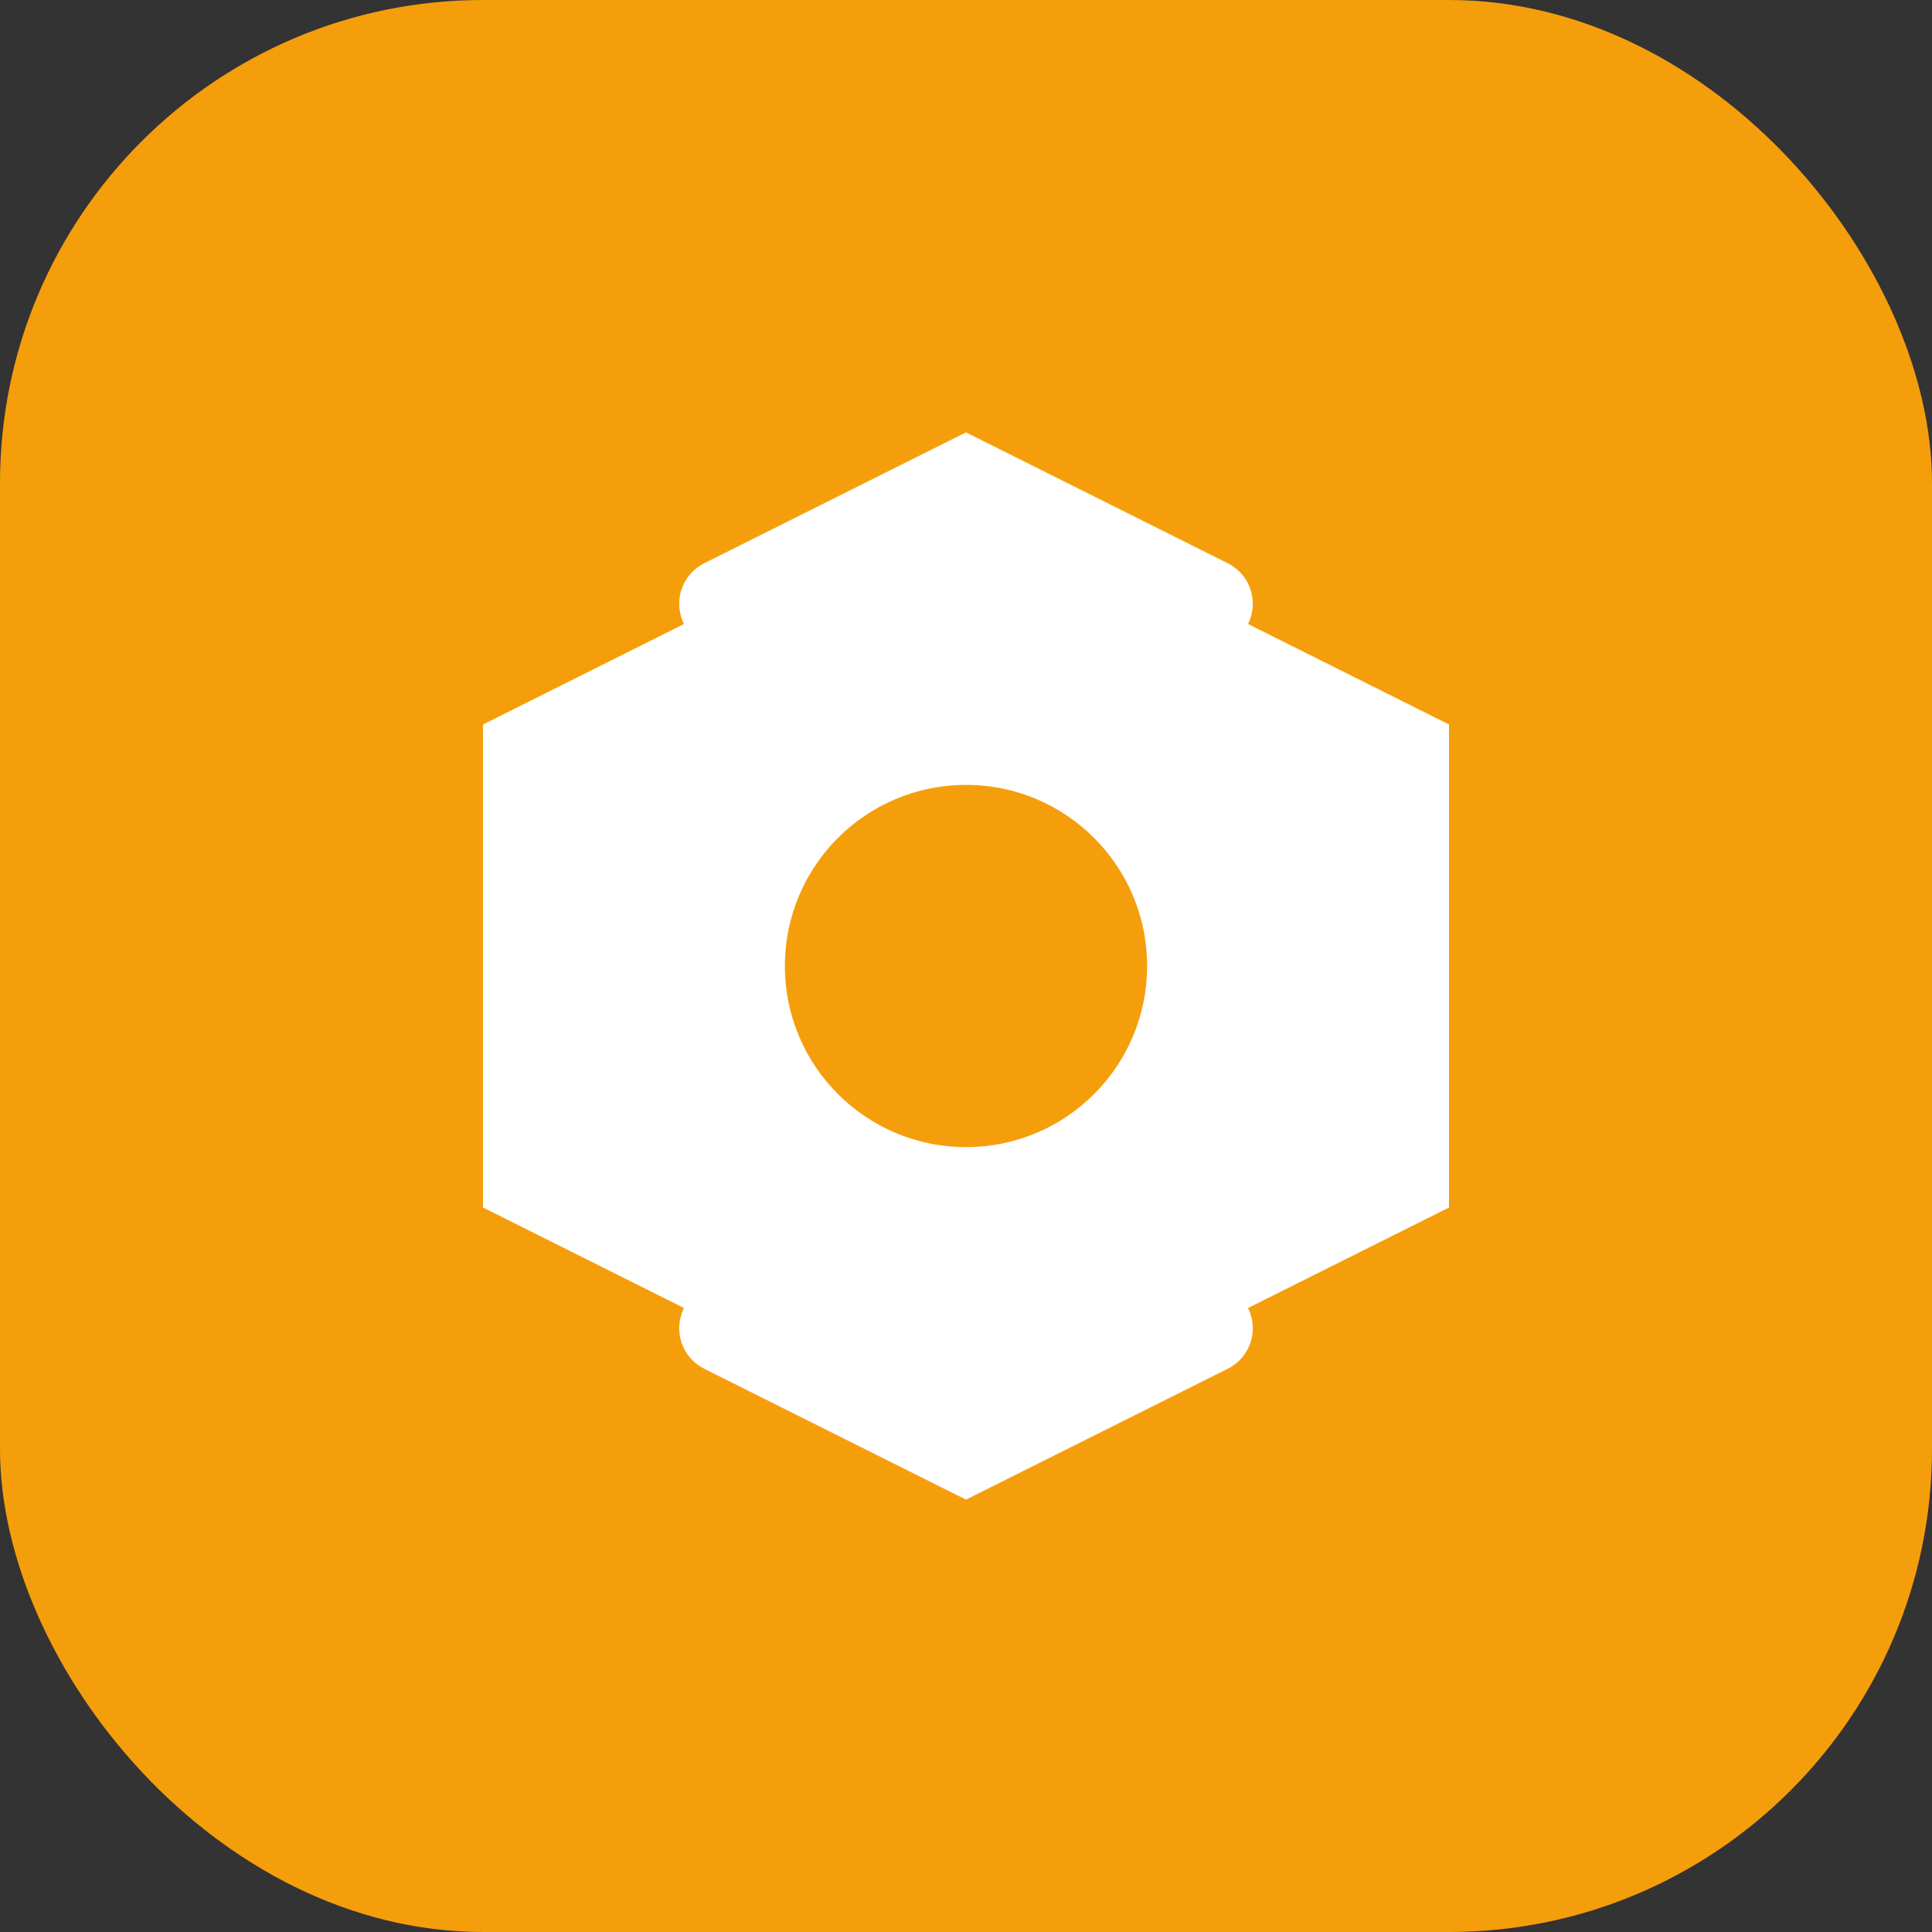 <svg width="32" height="32" viewBox="0 0 32 32" fill="none" xmlns="http://www.w3.org/2000/svg">
  <rect x="0" y="0" width="32" height="32" fill="#333333" stroke="none"/>
  <rect width="32" height="32" rx="8" fill="#F59E0B"/>
  <path d="M8 12L16 8L24 12V20L16 24L8 20V12Z" fill="white"/>
  <circle cx="16" cy="16" r="3" fill="#F59E0B"/>
  <path d="M12 10L16 8L20 10" stroke="white" stroke-width="1.5" stroke-linecap="round"/>
  <path d="M12 22L16 24L20 22" stroke="white" stroke-width="1.5" stroke-linecap="round"/>
</svg> 